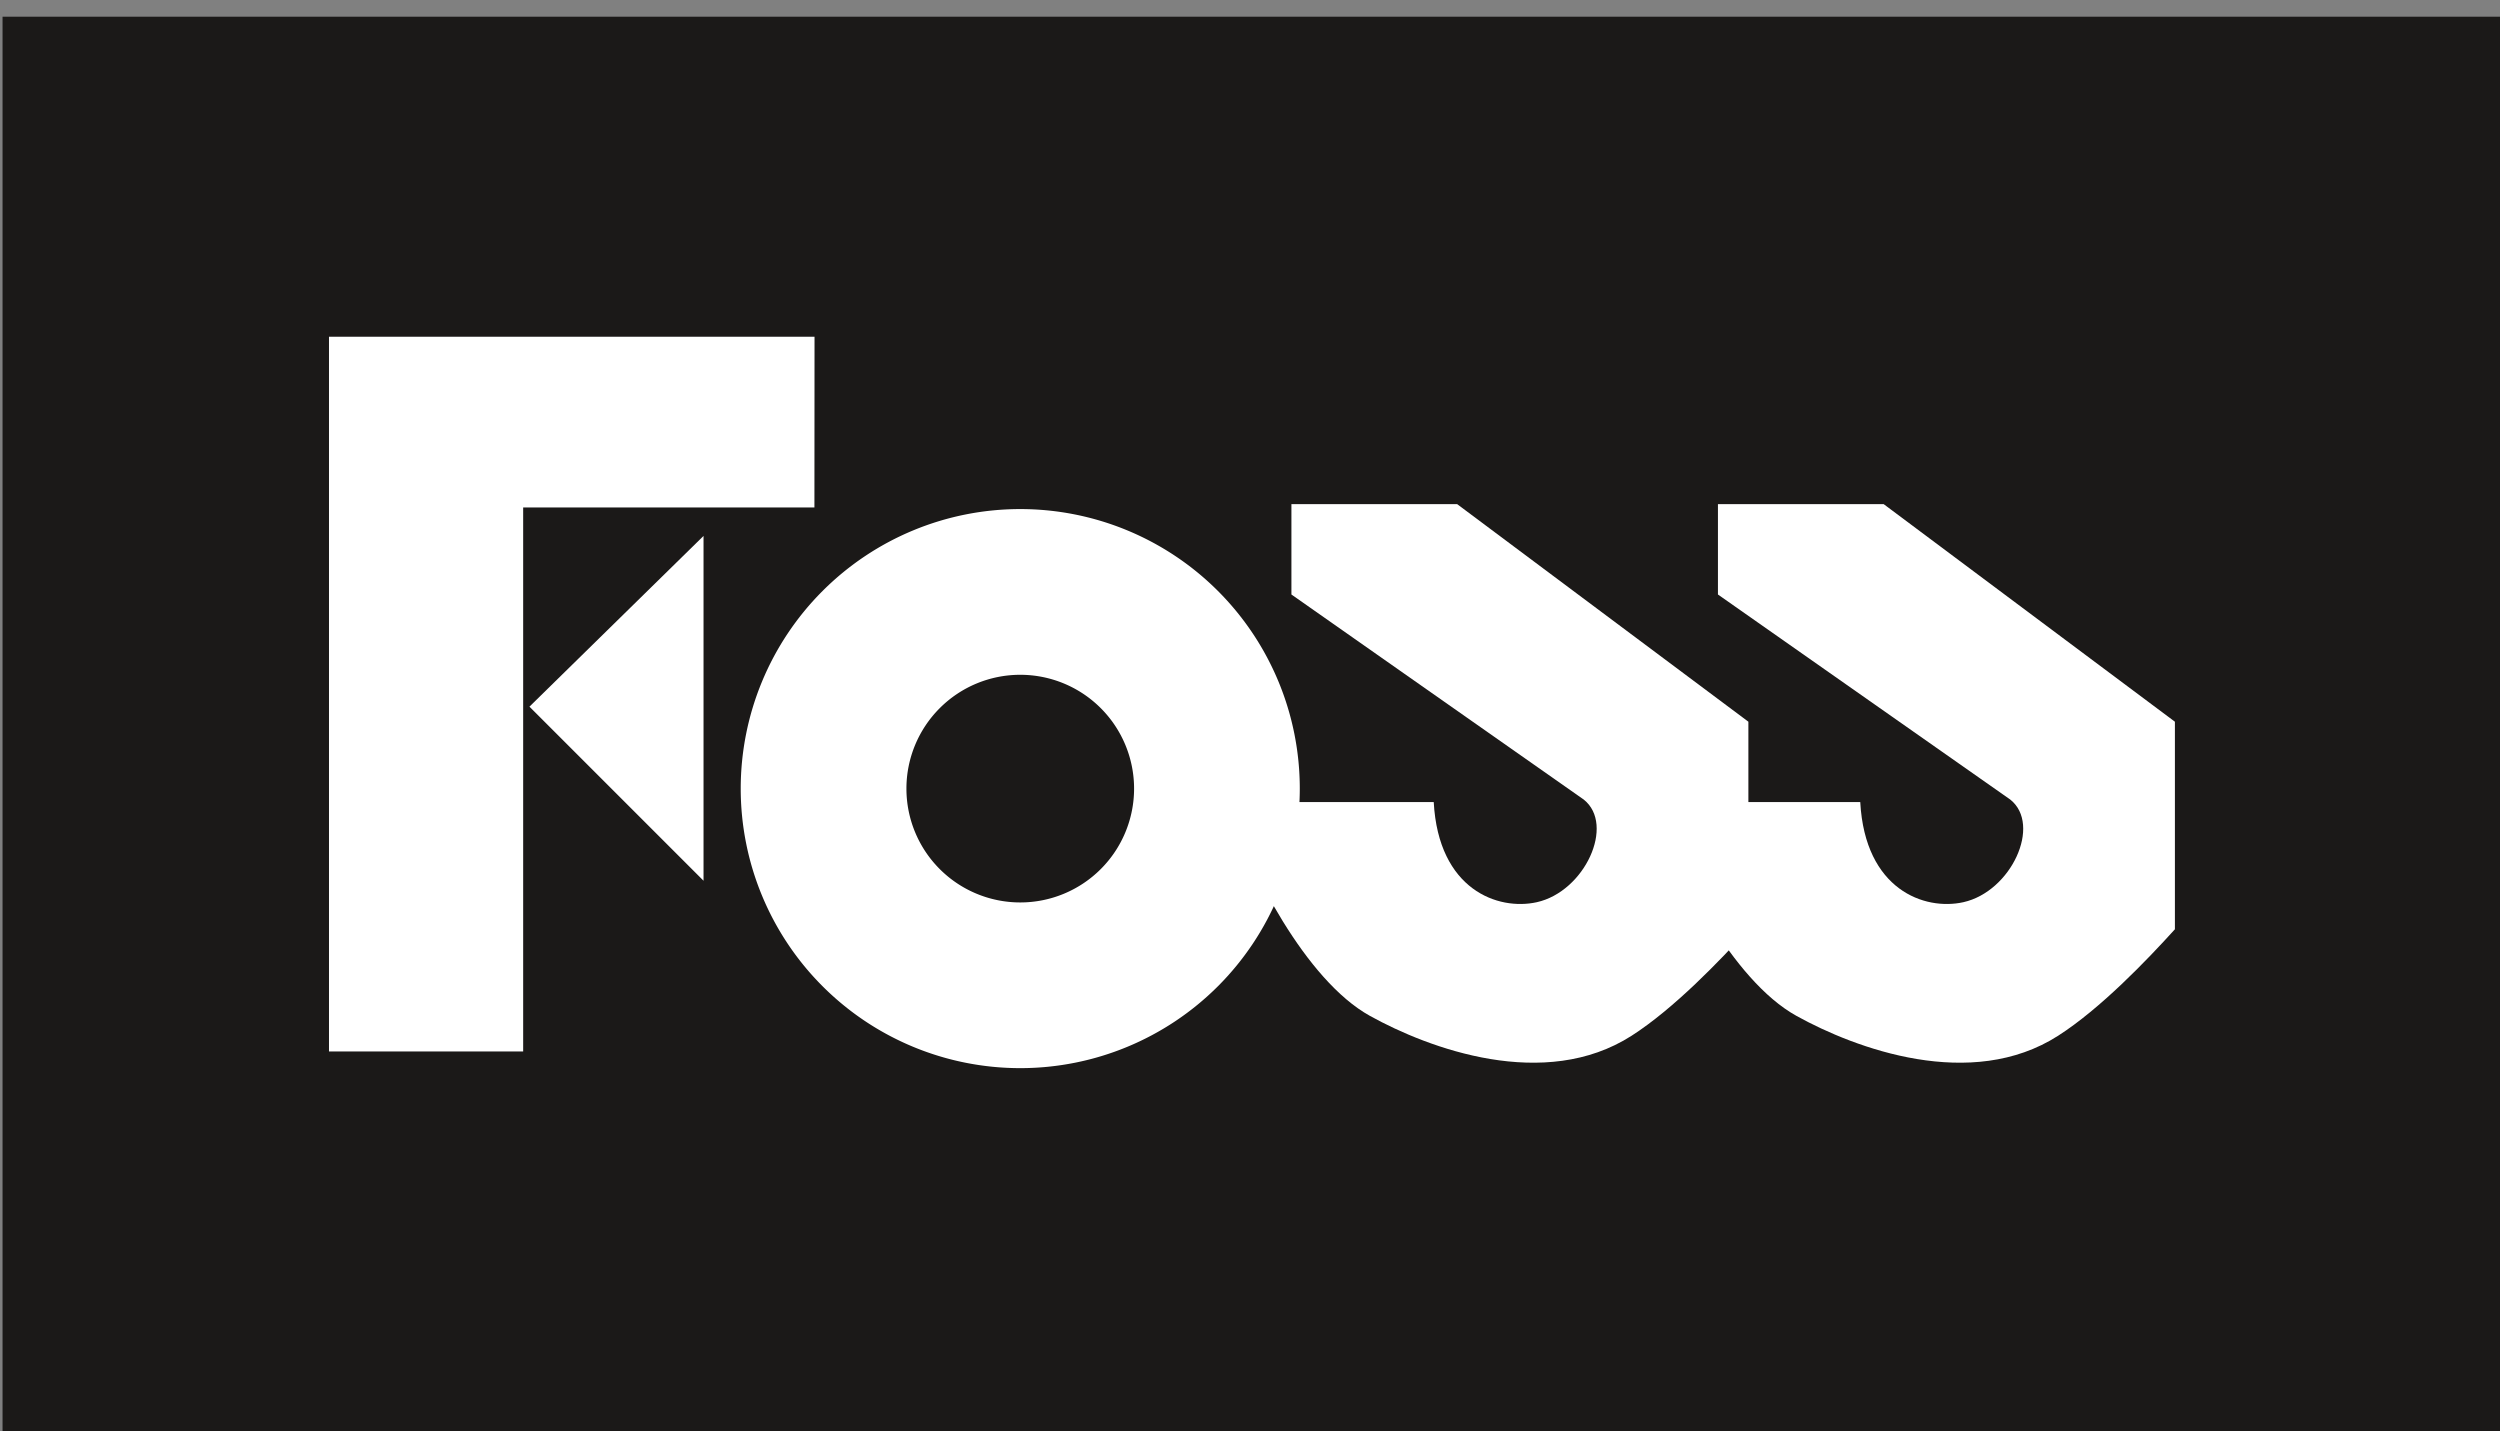 <?xml version="1.0" encoding="UTF-8"?>
<!-- Created with Inkscape (http://www.inkscape.org/) -->
<svg width="87.334" height="50" version="1.1" viewBox="0 0 23.107 13.229" xmlns="http://www.w3.org/2000/svg" xmlns:cc="http://creativecommons.org/ns#" xmlns:dc="http://purl.org/dc/elements/1.1/" xmlns:rdf="http://www.w3.org/1999/02/22-rdf-syntax-ns#">
 <rect x="0" y="0" width="23.107" height="13.229" fill="#808080" stroke="none"/>
 <title>Foss Inverted Logo</title>
 <g transform="matrix(.085 0 0 .085 -5.394 -35.351)" fill-rule="evenodd" stroke-width="4.168">
  <path d="m63.736 417.71v156.32h273.03v-156.32z" fill="#1b1918"/>
  <g fill="#fff">
   <path d="m152.03 452.51-52.797-2e-3v77.72h21.114v-59.155h31.671z"/>
   <path d="m139.96 474.17-18.93 18.565 18.93 18.93z"/>
   <path d="m174.4 471.25a30.396 30.396 0 0 1 30.396 30.396 30.396 30.396 0 1 1-30.396-30.396z"/>
  </g>
  <path d="m174.4 489.27a12.377 12.377 0 0 1 12.377 12.377 12.377 12.377 0 1 1-12.377-12.377z" fill="#1b1918"/>
  <path d="m219.36 503.11-22.573-1e-3c2.567 7.396 8.623 19.361 15.638 23.251 6.42 3.561 18.995 8.224 28.453 2.159 4.611-2.956 9.625-8.187 12.698-11.577v-22.57l-31.671-23.662h-18.019v9.829l31.793 22.303c3.434 2.746 0.109 9.996-5.113 11.157-4.192 0.932-10.684-1.326-11.205-10.889z" fill="#fff"/>
  <path d="m265.74 503.11-22.573-1e-3c2.567 7.396 8.623 19.361 15.638 23.251 6.42 3.561 18.995 8.224 28.453 2.159 4.611-2.956 9.625-8.187 12.698-11.577v-22.57l-31.671-23.662h-18.019v9.829l31.793 22.303c3.434 2.746 0.109 9.996-5.113 11.157-4.192 0.932-10.684-1.326-11.205-10.889z" fill="#fff"/>
 </g>
</svg>
